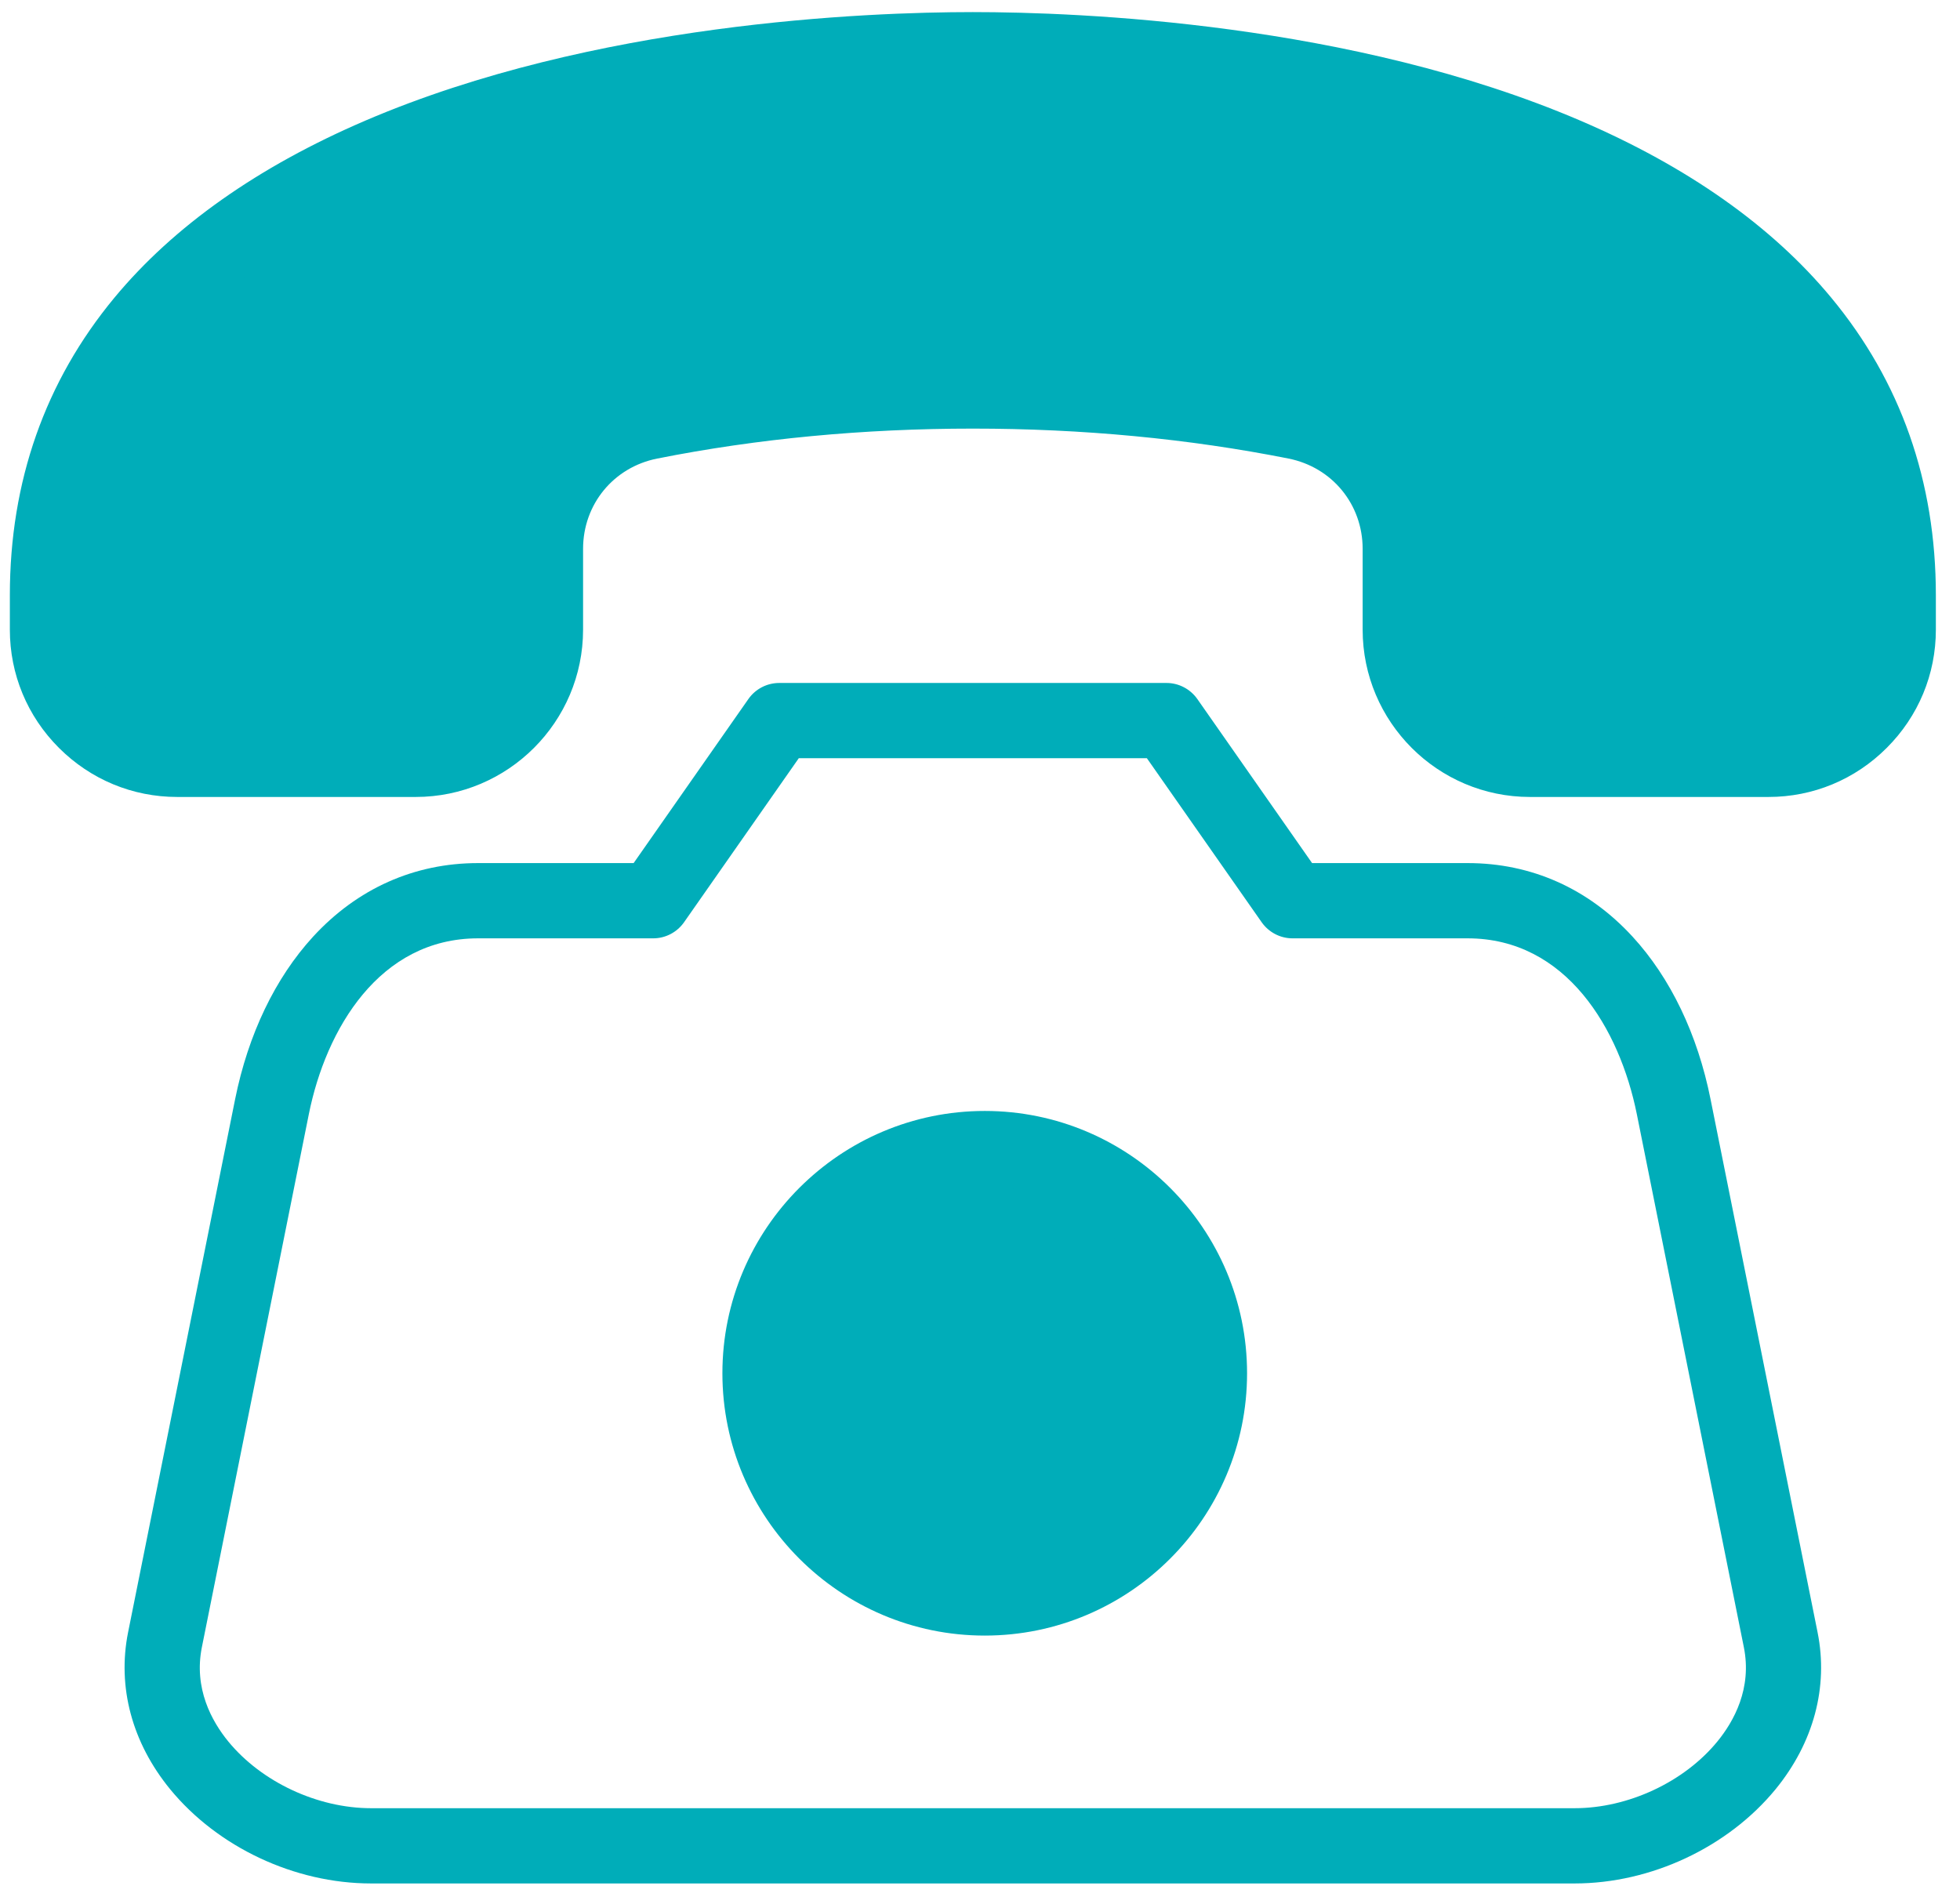 <svg width="35" height="34" viewBox="0 0 35 34" fill="none" xmlns="http://www.w3.org/2000/svg">
<g id="Group">
<path id="Vector" fill-rule="evenodd" clip-rule="evenodd" d="M11.539 7.201C10.28 7.451 9.404 8.518 9.404 9.802V11.245C9.404 12.337 8.516 13.226 7.424 13.226H3.164C2.636 13.226 2.139 13.018 1.765 12.644C1.392 12.271 1.184 11.773 1.184 11.245V10.63C1.184 6.858 3.611 4.499 6.925 3.078C7.265 2.932 7.611 2.798 7.96 2.674C9.71 2.053 11.575 1.678 13.417 1.46C14.724 1.305 16.055 1.223 17.373 1.223C18.69 1.223 20.022 1.305 21.33 1.46C23.172 1.679 25.037 2.054 26.788 2.675C27.136 2.799 27.481 2.933 27.821 3.078C31.134 4.499 33.561 6.858 33.561 10.63V11.245C33.561 11.773 33.354 12.271 32.98 12.644C32.606 13.018 32.109 13.226 31.58 13.226H27.321C26.229 13.226 25.341 12.337 25.341 11.245V9.802C25.341 8.518 24.465 7.451 23.206 7.201C21.289 6.819 19.326 6.646 17.373 6.646C15.419 6.646 13.456 6.819 11.539 7.201ZM21.262 24.526C21.262 26.554 19.613 28.203 17.585 28.203C15.557 28.203 13.908 26.554 13.908 24.526C13.908 22.498 15.557 20.849 17.585 20.849C19.613 20.849 21.262 22.498 21.262 24.526Z" fill="#00ADB9"/>
<path id="Vector_2" fill-rule="evenodd" clip-rule="evenodd" d="M33.225 11.246C33.225 11.683 33.054 12.096 32.742 12.407C32.43 12.719 32.018 12.89 31.58 12.89H27.321C26.414 12.89 25.676 12.153 25.676 11.246V9.803C25.676 8.359 24.687 7.154 23.271 6.872C21.4 6.5 19.416 6.311 17.372 6.311C15.329 6.311 13.344 6.5 11.474 6.872C10.057 7.154 9.068 8.359 9.068 9.803V11.246C9.068 12.153 8.331 12.89 7.424 12.89H3.164C2.726 12.89 2.314 12.719 2.002 12.407C1.691 12.096 1.519 11.683 1.519 11.246V10.63C1.519 7.399 3.382 4.963 7.057 3.388C10.907 1.737 15.553 1.559 17.372 1.559C19.191 1.559 23.838 1.737 27.688 3.388C31.363 4.963 33.225 7.399 33.225 10.63V11.246ZM32.701 5.317C31.643 4.039 30.134 2.975 28.217 2.153C24.138 0.405 19.274 0.216 17.372 0.216C15.47 0.216 10.606 0.405 6.527 2.153C4.611 2.975 3.102 4.039 2.043 5.317C0.804 6.813 0.176 8.6 0.176 10.63V11.246C0.176 12.042 0.487 12.792 1.052 13.357C1.618 13.923 2.368 14.234 3.164 14.234H7.423C9.071 14.234 10.412 12.893 10.412 11.246V9.803C10.412 9.008 10.956 8.345 11.736 8.19C13.521 7.835 15.417 7.655 17.372 7.655C19.328 7.655 21.224 7.835 23.009 8.19C23.788 8.345 24.333 9.008 24.333 9.803V11.246C24.333 12.893 25.673 14.234 27.321 14.234H31.58C32.377 14.234 33.127 13.923 33.692 13.357C34.258 12.792 34.569 12.042 34.569 11.246V10.631C34.569 8.6 33.941 6.813 32.701 5.317ZM30.667 31.104C30.075 31.827 29.074 32.295 28.119 32.295H6.626C5.67 32.295 4.67 31.827 4.077 31.104C3.78 30.741 3.457 30.154 3.605 29.419L5.515 19.899C5.82 18.381 6.774 16.759 8.537 16.759H11.665C11.884 16.759 12.089 16.651 12.215 16.472L14.264 13.542H20.48L22.53 16.472C22.656 16.651 22.861 16.759 23.08 16.759H26.207C27.971 16.759 28.924 18.381 29.229 19.899L31.14 29.419C31.288 30.154 30.964 30.741 30.667 31.104ZM30.546 19.635C30.314 18.473 29.831 17.467 29.152 16.728C28.363 15.869 27.345 15.415 26.208 15.415H23.43L21.381 12.485C21.255 12.306 21.049 12.198 20.831 12.198H13.915C13.695 12.198 13.489 12.306 13.364 12.485L11.315 15.415H8.537C7.4 15.415 6.382 15.869 5.592 16.728C4.914 17.467 4.432 18.473 4.198 19.635L2.287 29.155C2.092 30.131 2.358 31.125 3.038 31.956C3.889 32.993 5.263 33.639 6.626 33.639H28.119C29.481 33.639 30.856 32.993 31.707 31.956C32.386 31.125 32.653 30.13 32.457 29.155L30.546 19.635ZM17.585 27.868C19.427 27.868 20.926 26.369 20.926 24.527C20.926 22.684 19.427 21.186 17.585 21.186C15.742 21.186 14.243 22.684 14.243 24.527C14.243 26.369 15.742 27.868 17.585 27.868ZM17.585 19.842C15.002 19.842 12.9 21.944 12.9 24.527C12.9 27.11 15.002 29.212 17.585 29.212C20.168 29.212 22.269 27.11 22.269 24.527C22.269 21.944 20.168 19.842 17.585 19.842Z" fill="#00ADB9"/>
</g>
</svg>
